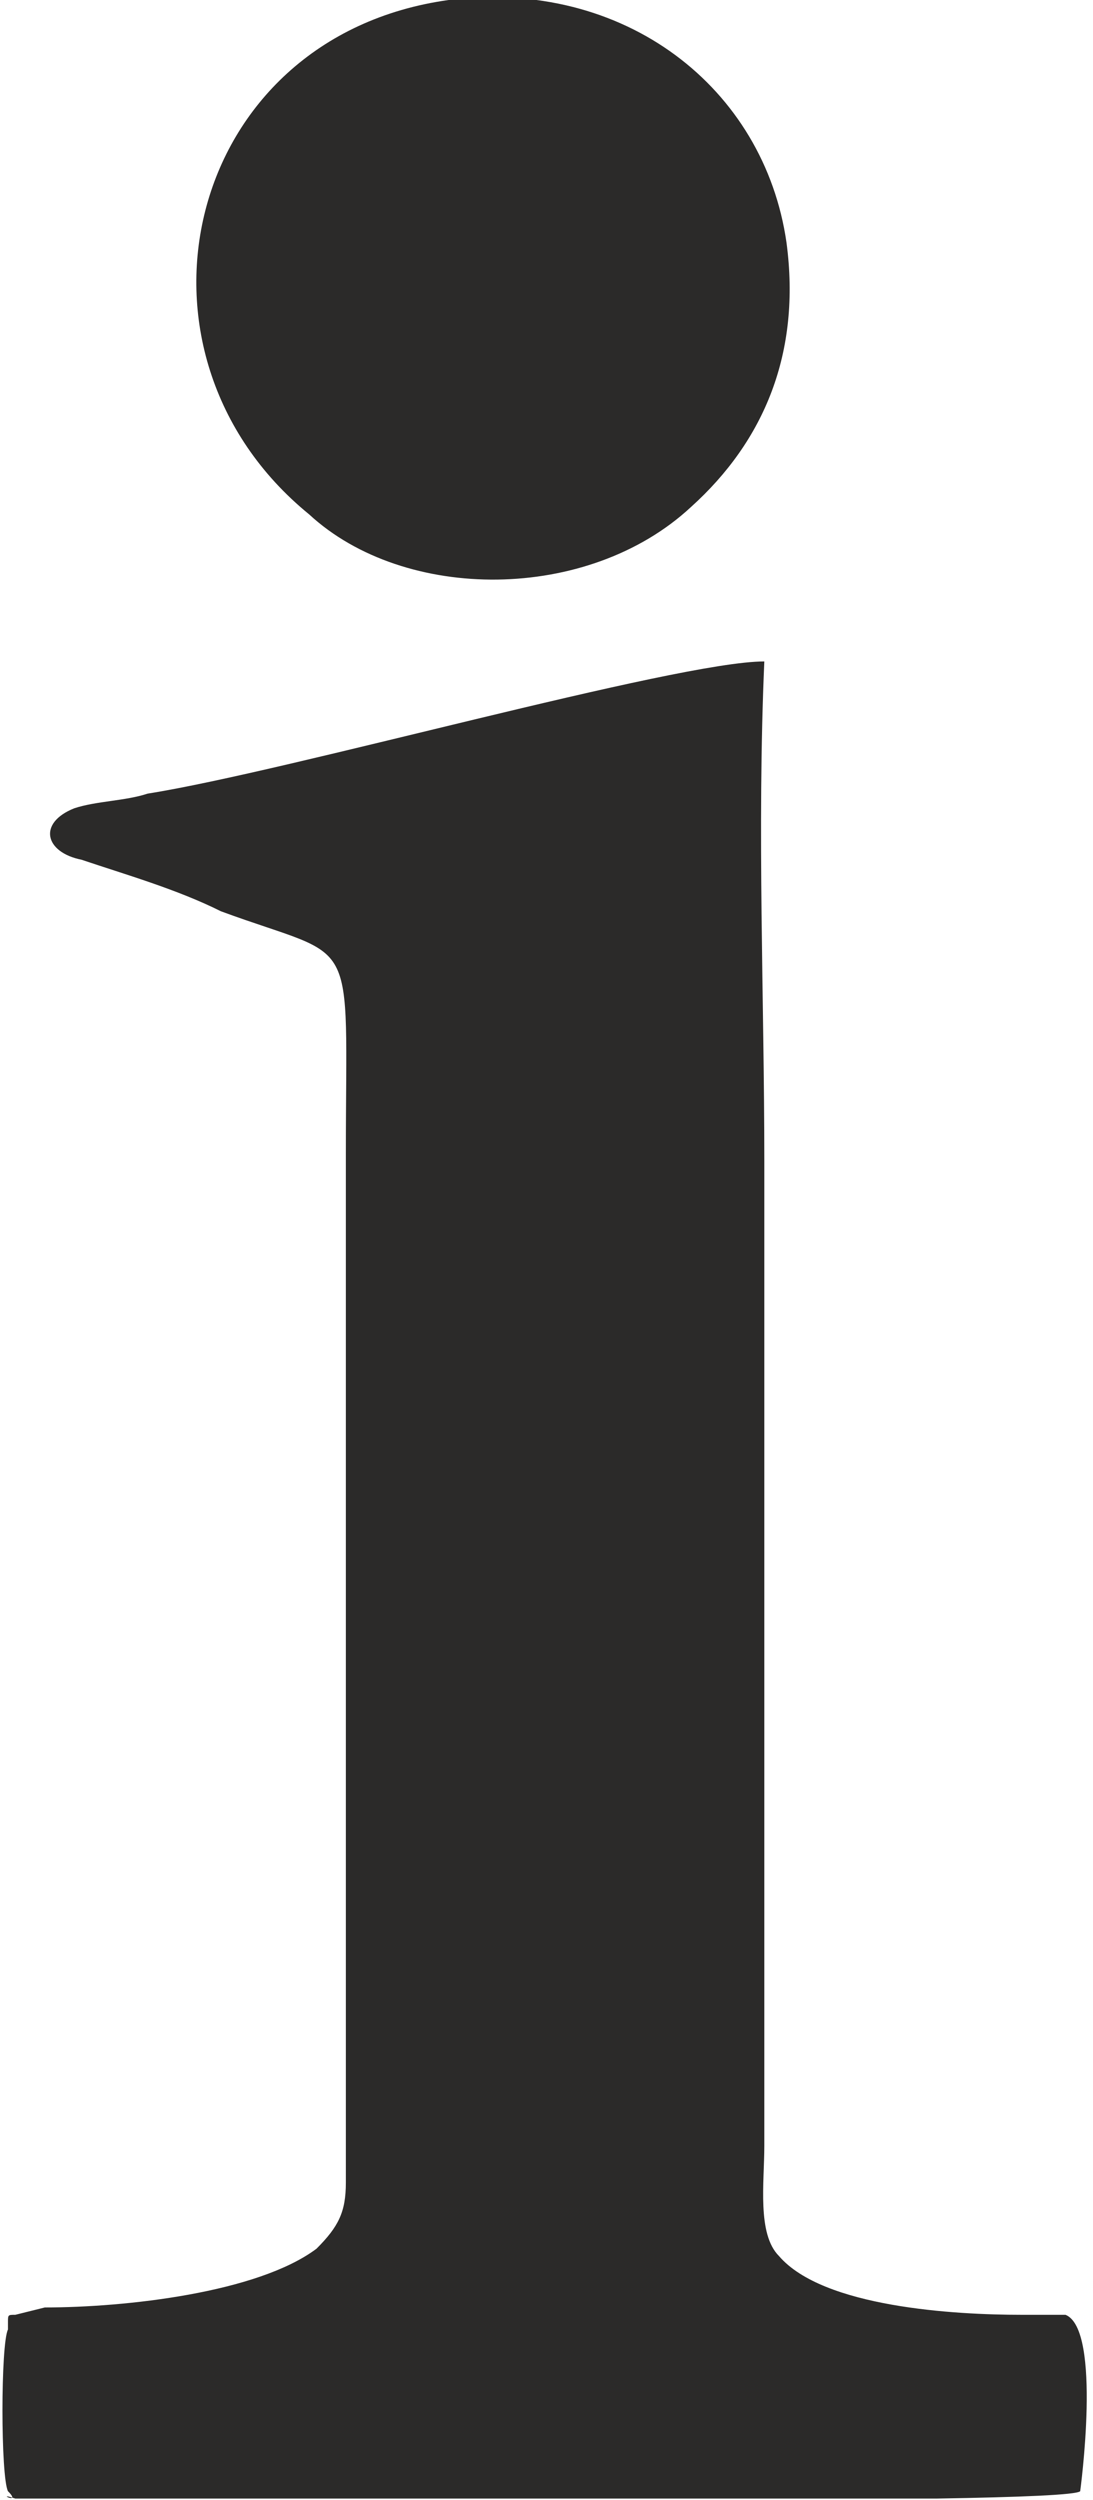 <svg width="7" height="16" viewBox="0 0 7 16" fill="none" xmlns="http://www.w3.org/2000/svg">
<g clip-path="url(#clip0_7979_438)">
<path fill-rule="evenodd" clip-rule="evenodd" d="M0.051 14.908C0.004 15.002 0.004 15.849 0.051 15.943C0.145 16.037 -0.043 15.943 0.098 15.99C0.192 16.037 0.287 15.99 0.381 15.99C1.415 15.99 6.824 16.037 6.918 15.943C6.918 15.943 7.059 14.908 6.824 14.814C6.777 14.814 6.777 14.814 6.73 14.814C6.683 14.814 6.588 14.814 6.541 14.814C6.118 14.814 5.272 14.767 4.989 14.438C4.848 14.297 4.895 13.968 4.895 13.733V7.431C4.895 6.396 4.848 5.314 4.895 4.233C4.331 4.233 1.839 4.938 0.945 5.079C0.804 5.126 0.616 5.126 0.475 5.173C0.24 5.267 0.287 5.455 0.522 5.502C0.804 5.597 1.133 5.691 1.415 5.832C2.309 6.161 2.215 5.926 2.215 7.384V13.968C2.215 14.156 2.168 14.25 2.027 14.391C1.65 14.673 0.804 14.767 0.287 14.767L0.098 14.814C0.051 14.814 0.051 14.814 0.051 14.861V14.908Z" fill="#2B2A29"/>
<path fill-rule="evenodd" clip-rule="evenodd" d="M2.873 3.27548e-05C1.18 0.235 0.71 2.257 1.98 3.292C2.591 3.856 3.767 3.856 4.425 3.245C4.895 2.822 5.131 2.257 5.037 1.552C4.895 0.564 4.002 -0.141 2.873 3.27548e-05V3.27548e-05Z" fill="#2B2A29"/>
</g>
<defs>
<clipPath id="clip0_7979_438">
<rect width="6.969" height="15.99" fill="white"/>
</clipPath>
</defs>
</svg>
